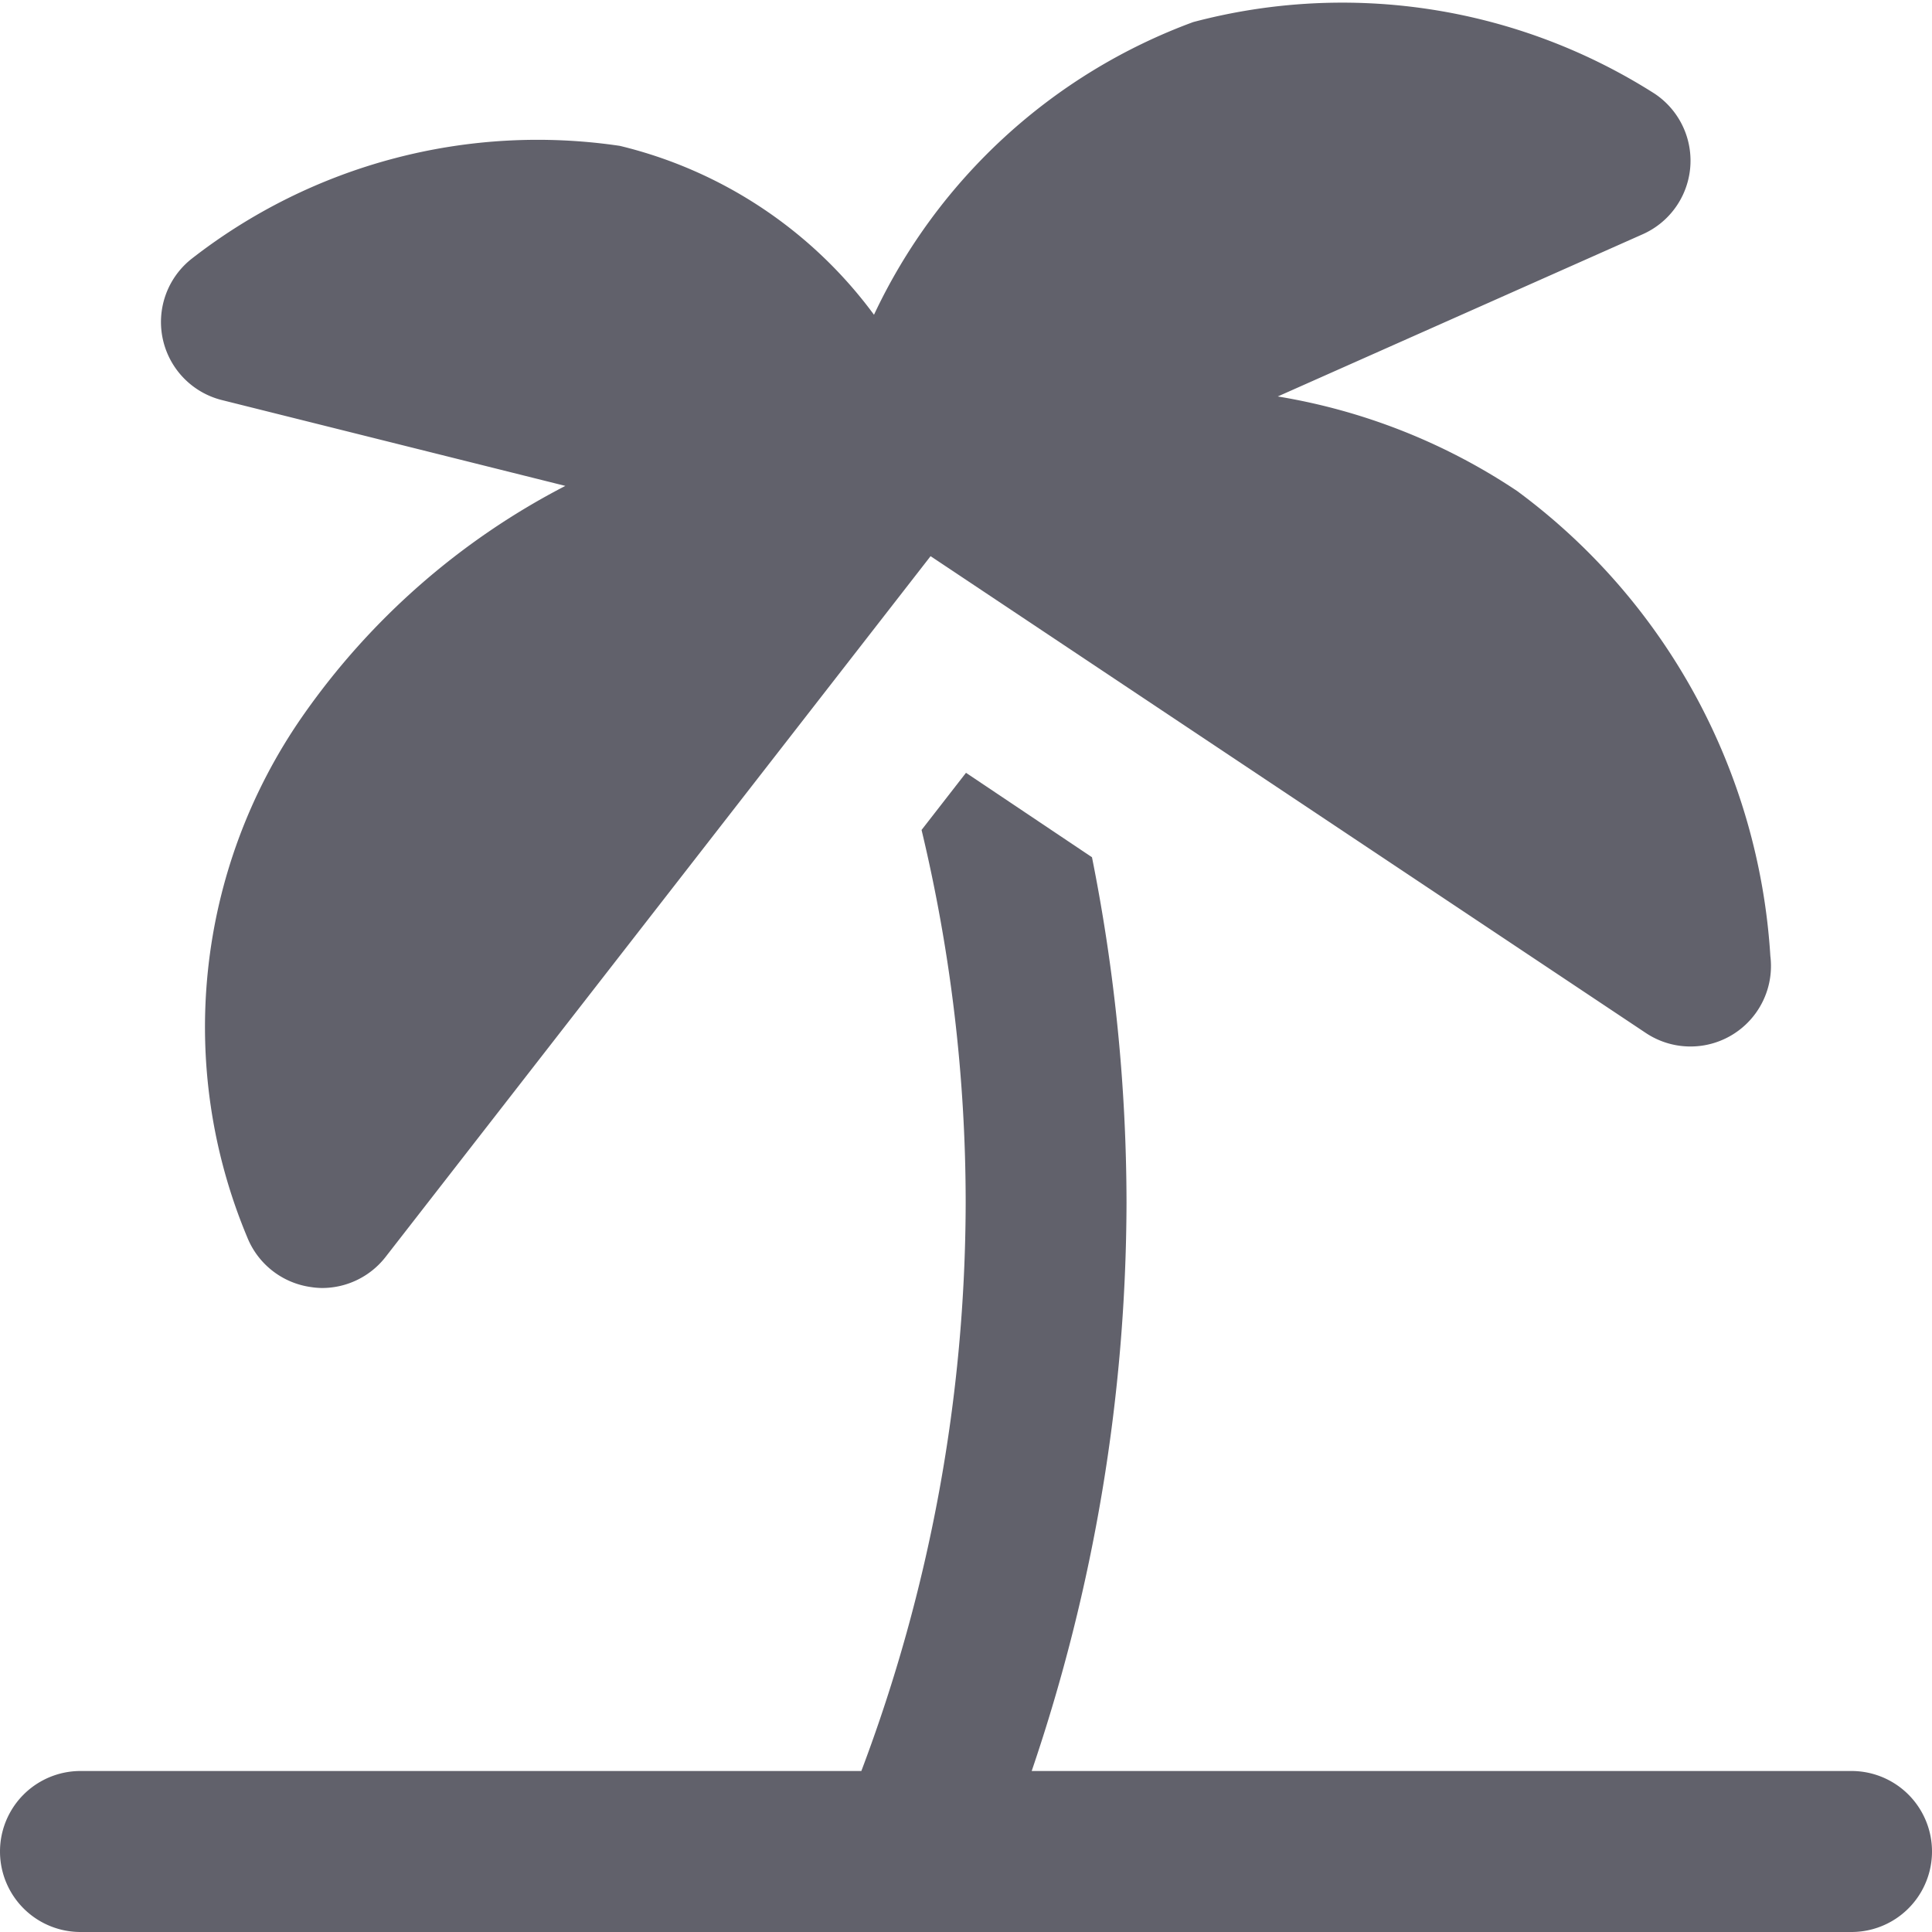 <svg xmlns="http://www.w3.org/2000/svg" height="24" width="24" viewBox="0 0 24 24"><path d="M18.847,6.1a7.55,7.55,0,0,0-2.974-1.175l4.533-2.015a1,1,0,0,0,.149-1.746,7.223,7.223,0,0,0-5.732-.89A7.087,7.087,0,0,0,10.857,3.91,5.533,5.533,0,0,0,7.7,1.812,6.986,6.986,0,0,0,2.375,3.219,1,1,0,0,0,2.757,4.97L7.023,6.036A9.031,9.031,0,0,0,3.756,8.9a6.759,6.759,0,0,0-.685,6.469,1,1,0,0,0,.789.619A.951.951,0,0,0,4,16a1,1,0,0,0,.79-.386l6.77-8.705,8.885,5.923a1,1,0,0,0,1.547-.956A7.776,7.776,0,0,0,18.847,6.1Z" fill="#61616b" data-color="color-2"></path><path d="M23,22H12.816a22.05,22.05,0,0,0,1.178-7.059,21.976,21.976,0,0,0-.429-4.292L12,9.6l-.552.71a19.89,19.89,0,0,1,.548,4.627A20.073,20.073,0,0,1,10.7,22H1a1,1,0,0,0,0,2H23a1,1,0,0,0,0-2Z" fill="#61616b"></path></svg>